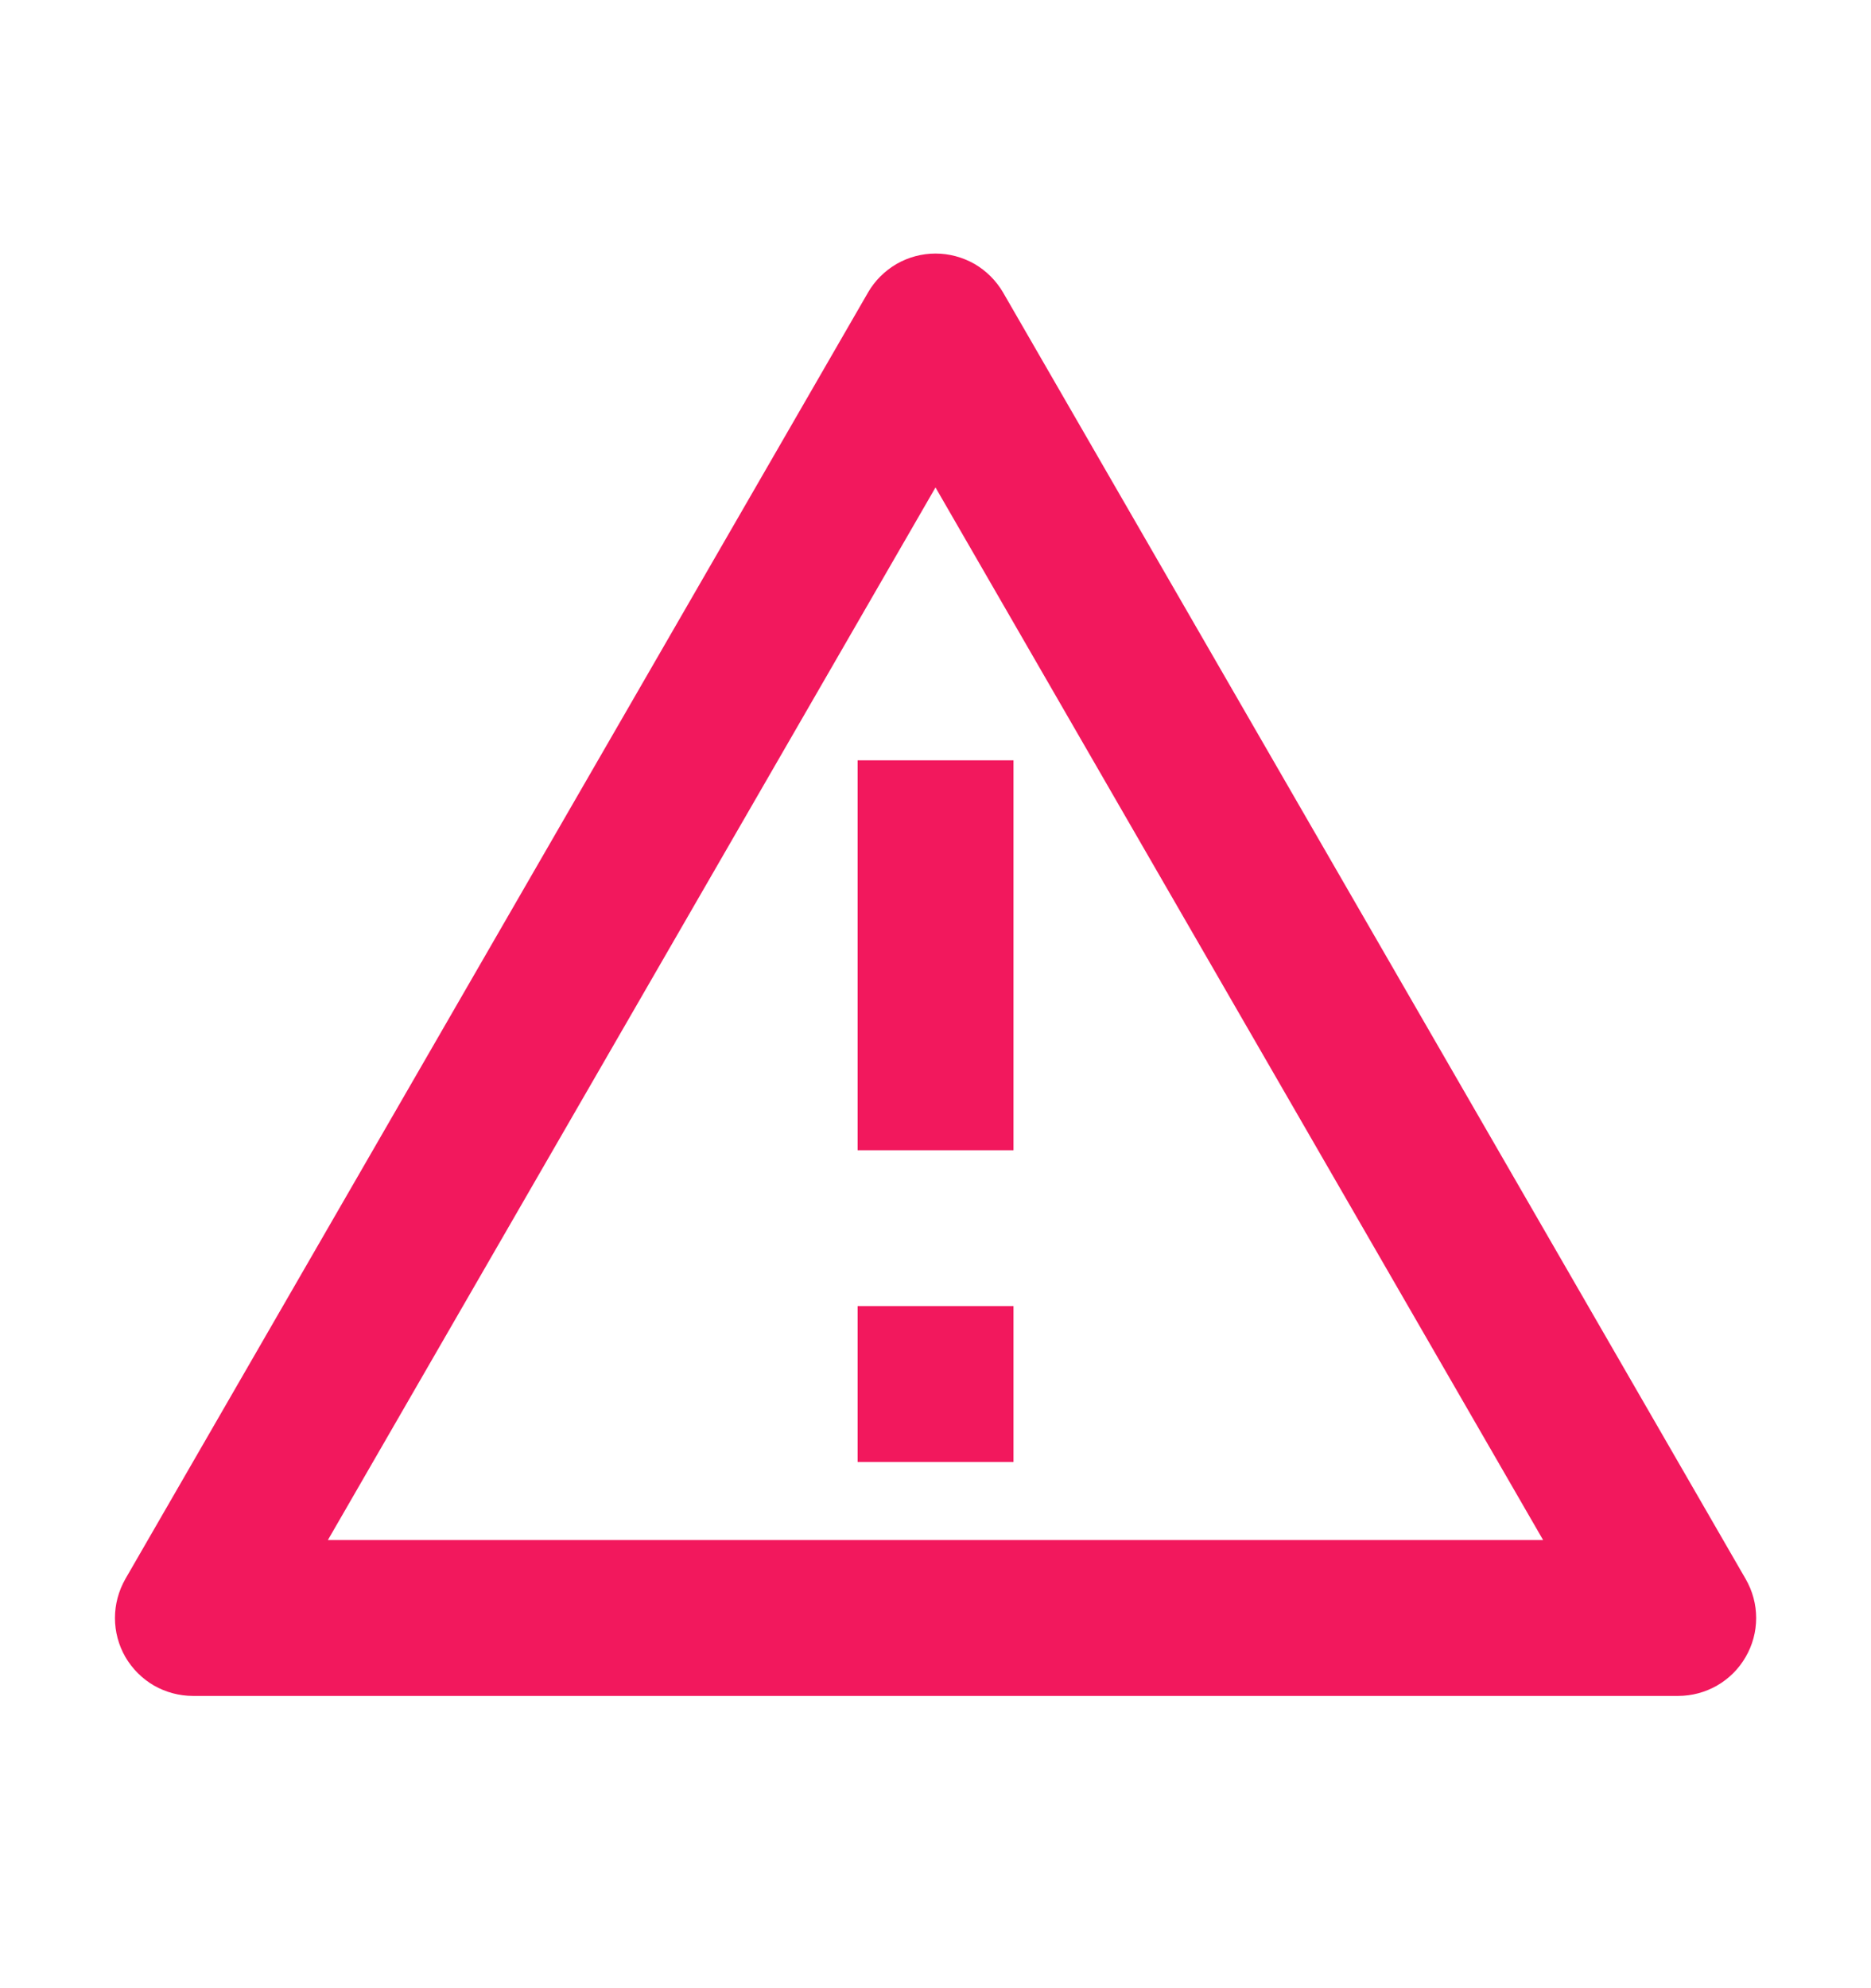 <svg width="16" height="17" viewBox="0 0 16 17" fill="none" xmlns="http://www.w3.org/2000/svg">
<path d="M8.578 2.501L14.928 13.501C14.987 13.603 15.018 13.718 15.018 13.835C15.018 13.952 14.987 14.067 14.928 14.168C14.87 14.269 14.786 14.353 14.684 14.412C14.583 14.47 14.468 14.501 14.351 14.501H1.65C1.533 14.501 1.418 14.47 1.316 14.412C1.215 14.353 1.131 14.269 1.072 14.168C1.014 14.067 0.983 13.952 0.983 13.835C0.983 13.718 1.014 13.603 1.072 13.501L7.423 2.501C7.481 2.4 7.566 2.316 7.667 2.257C7.768 2.199 7.883 2.168 8 2.168C8.117 2.168 8.232 2.199 8.334 2.257C8.435 2.316 8.519 2.4 8.578 2.501ZM2.804 13.168H13.196L8 4.168L2.804 13.168ZM7.334 11.168H8.667V12.501H7.334V11.168ZM7.334 6.501H8.667V9.835H7.334V6.501Z" fill="#F2185D"/>
</svg>
